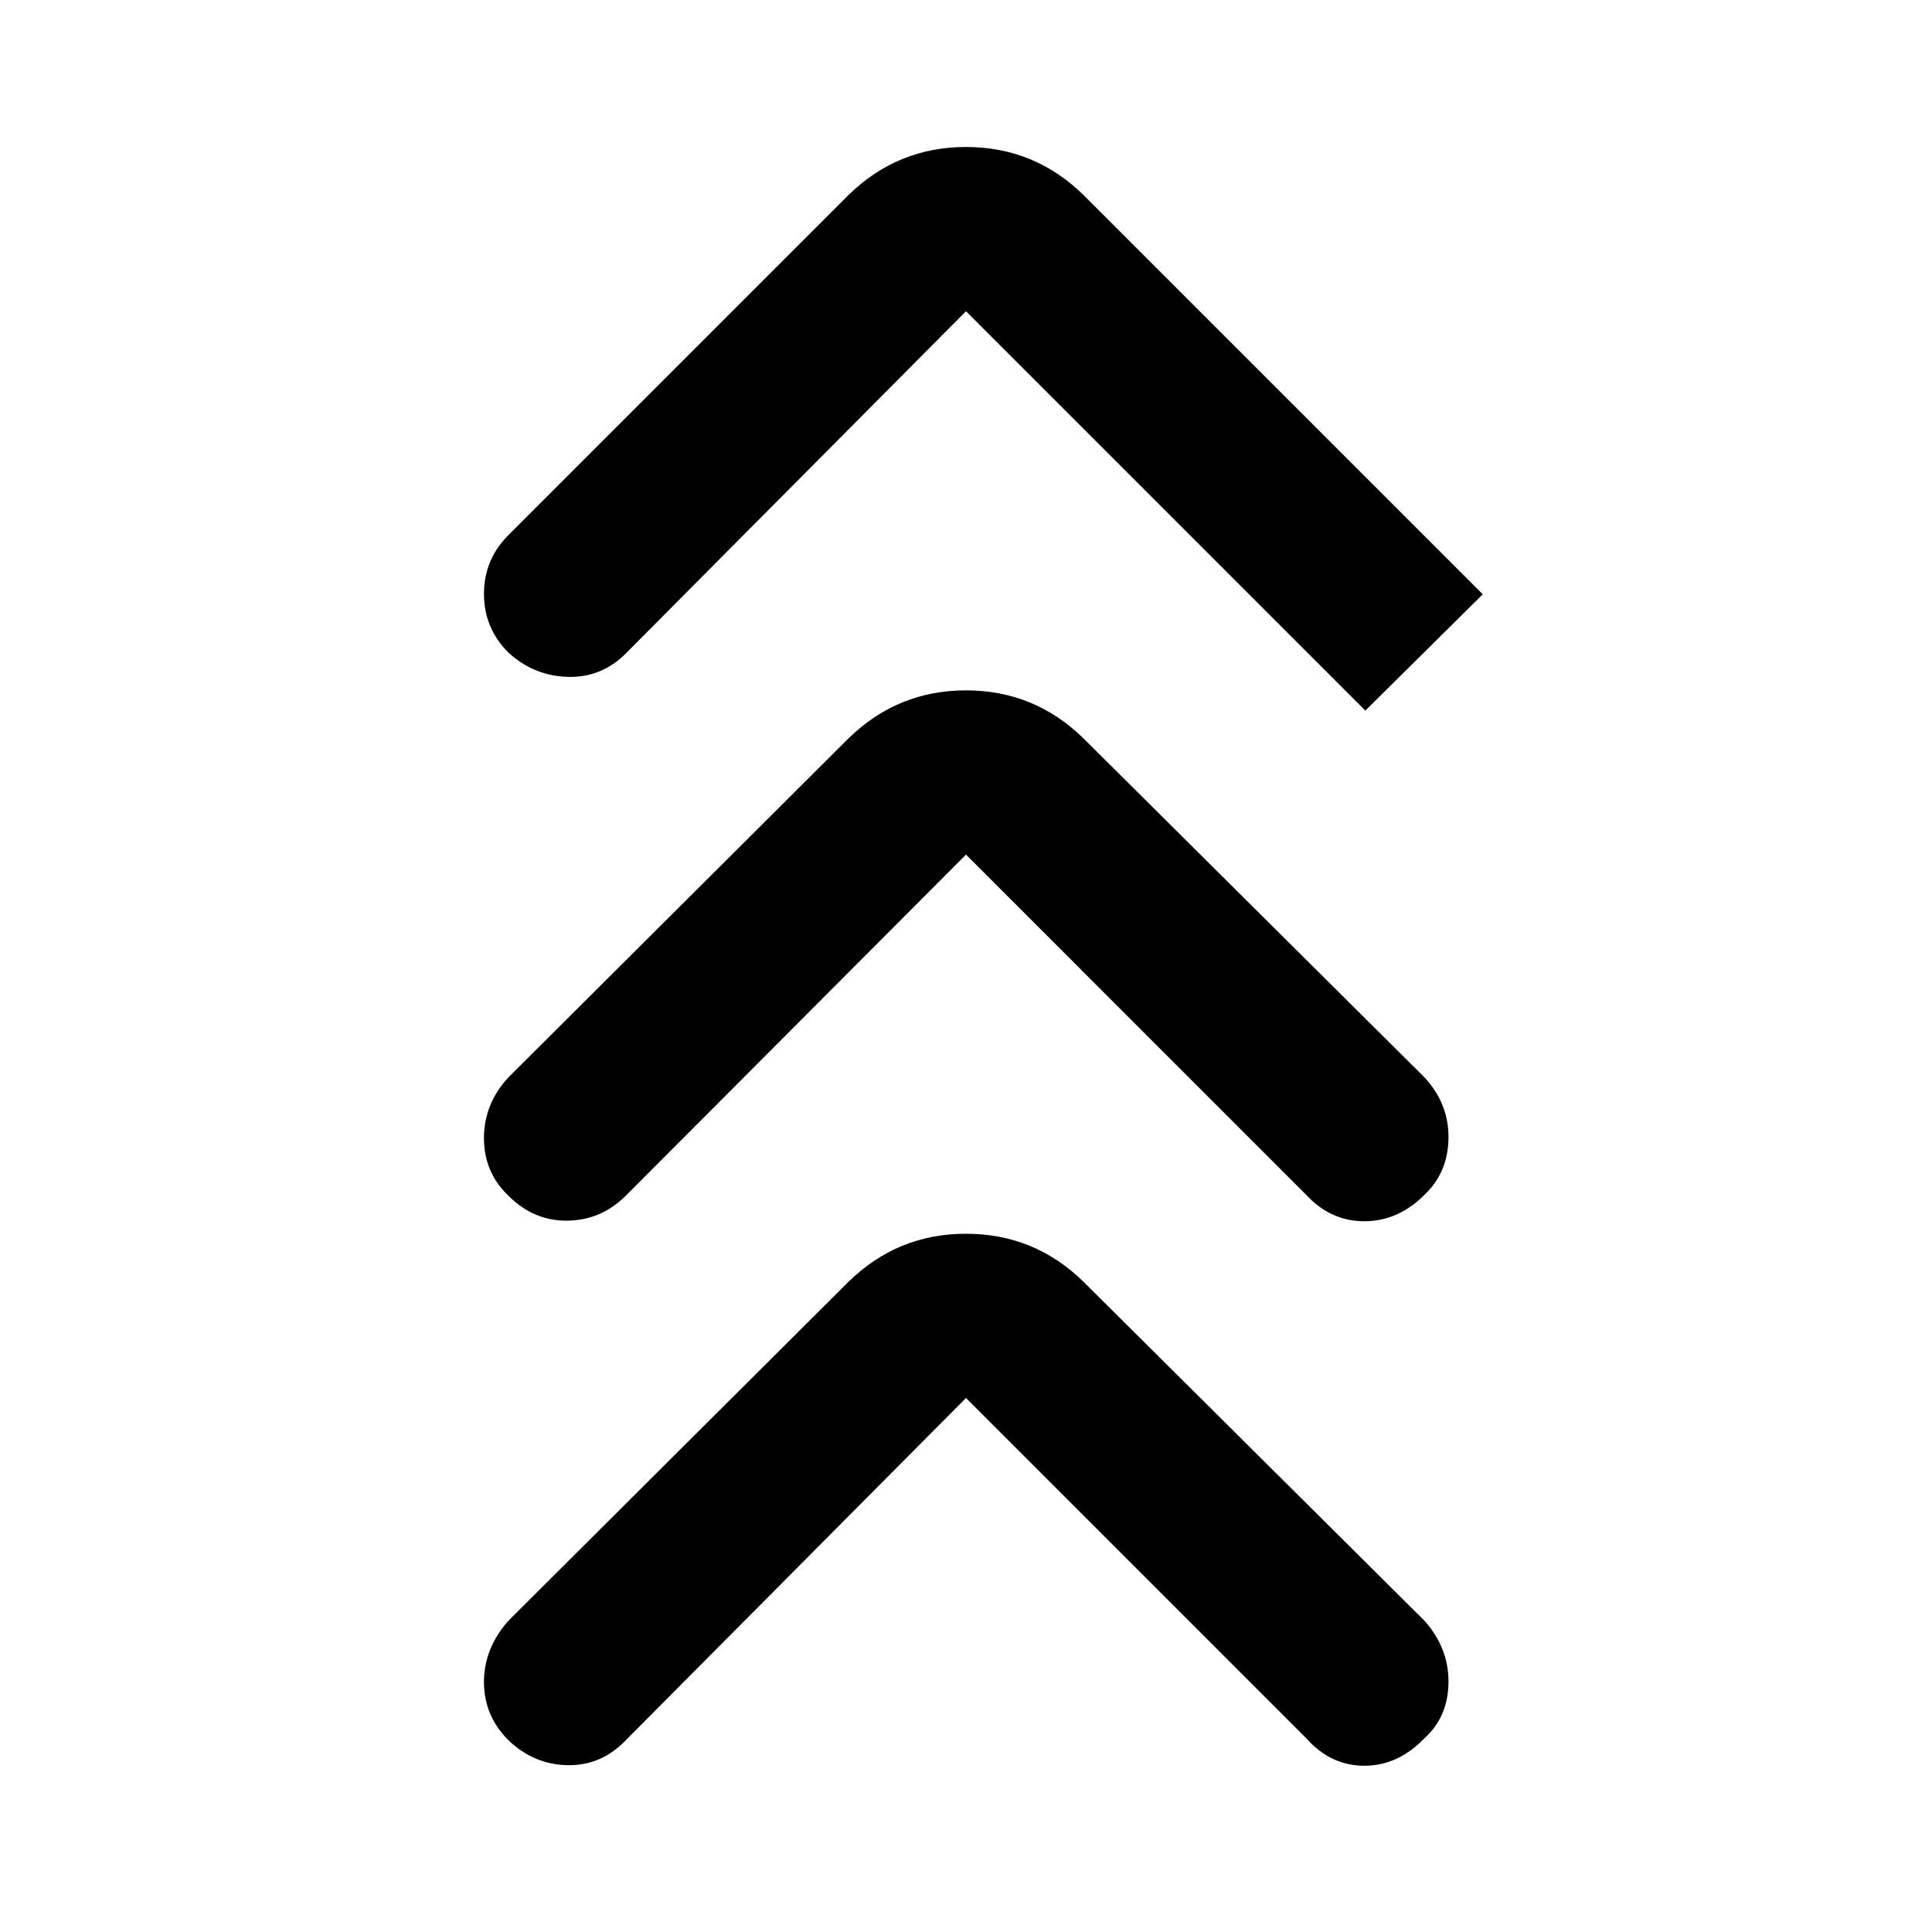 <svg xmlns="http://www.w3.org/2000/svg" height="48" viewBox="0 -960 960 960" width="48"><path d="M480-265.35 310.96-95.3q-12.13 12.69-28.89 12.41-16.77-.28-29.46-12.41-12.13-12.14-12.13-28.9 0-16.76 12.13-30.45l169.04-168.48q24.39-23.83 58.35-23.83t58.35 23.83l169.48 168.48q12.13 13.69 11.91 30.74-.22 17.04-11.91 27.61-13.13 13.69-29.9 13.69-16.76 0-28.89-13.69L480-265.35Zm0-270L310.96-365.87q-12.13 12.13-28.89 12.41-16.77.29-29.46-12.41-12.13-11.56-12.13-28.61 0-17.04 12.13-30.17l169.04-168.48q24.39-23.83 58.35-23.83t58.35 23.83l169.48 168.48q12.13 13.13 11.91 30.17-.22 17.05-11.91 28.18-13.13 13.13-29.9 13.13-16.76 0-28.89-13.13L480-535.35Zm0-270L310.96-635.3q-12.13 12.13-28.89 11.63-16.77-.5-29.46-12.07-12.13-12.13-12.13-29.17 0-17.05 12.13-29.18l169.04-169.04q24.39-23.83 58.35-23.83t58.35 23.83L736.78-664.7l-58.35 57.79L480-805.35Z"/></svg>